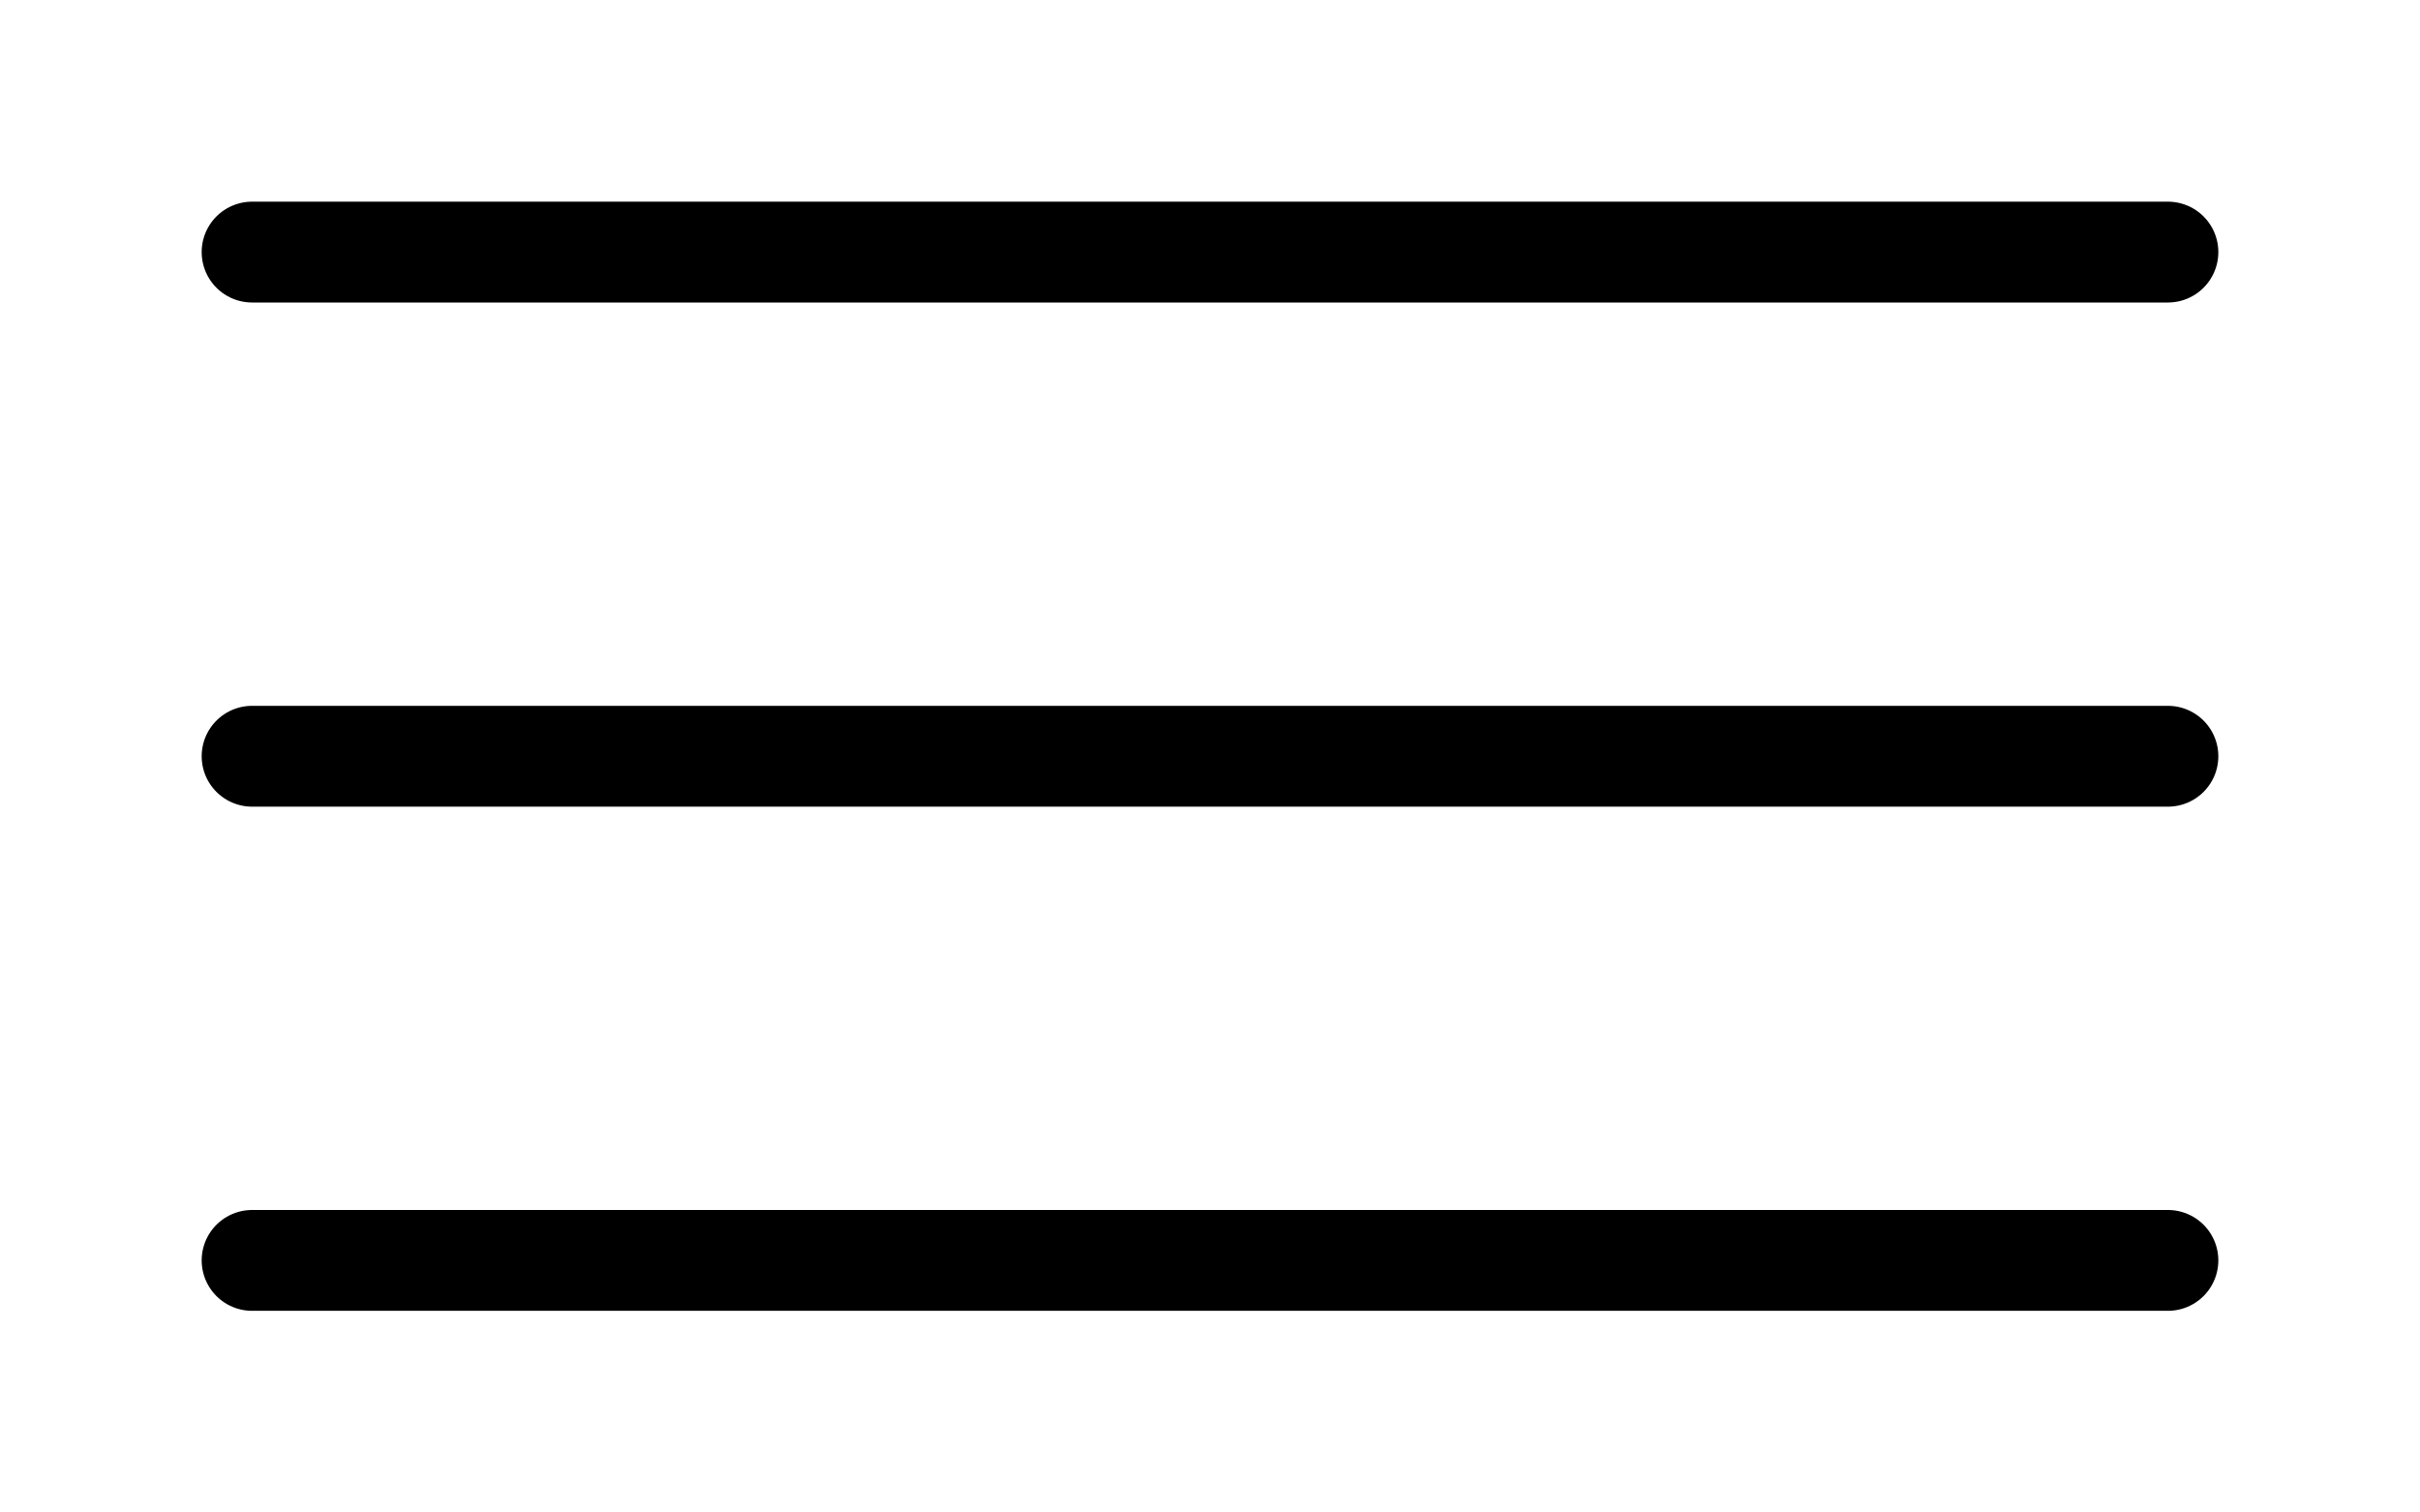<svg width="48" height="30" viewBox="0 0 48 30" fill="none" xmlns="http://www.w3.org/2000/svg">
<g filter="url(#filter0_d_3887_6901)">
<line x1="5" y1="1" x2="43" y2="1" stroke="black" stroke-width="2" stroke-linecap="round"/>
<line x1="5" y1="11" x2="43" y2="11" stroke="black" stroke-width="2" stroke-linecap="round"/>
<line x1="5" y1="21" x2="43" y2="21" stroke="black" stroke-width="2" stroke-linecap="round"/>
</g>
<defs>
<filter id="filter0_d_3887_6901" x="0" y="0" width="48" height="30" filterUnits="userSpaceOnUse" color-interpolation-filters="sRGB">
<feFlood flood-opacity="0" result="BackgroundImageFix"/>
<feColorMatrix in="SourceAlpha" type="matrix" values="0 0 0 0 0 0 0 0 0 0 0 0 0 0 0 0 0 0 127 0" result="hardAlpha"/>
<feOffset dy="4"/>
<feGaussianBlur stdDeviation="2"/>
<feComposite in2="hardAlpha" operator="out"/>
<feColorMatrix type="matrix" values="0 0 0 0 0 0 0 0 0 0 0 0 0 0 0 0 0 0 0.25 0"/>
<feBlend mode="normal" in2="BackgroundImageFix" result="effect1_dropShadow_3887_6901"/>
<feBlend mode="normal" in="SourceGraphic" in2="effect1_dropShadow_3887_6901" result="shape"/>
</filter>
</defs>
</svg>

